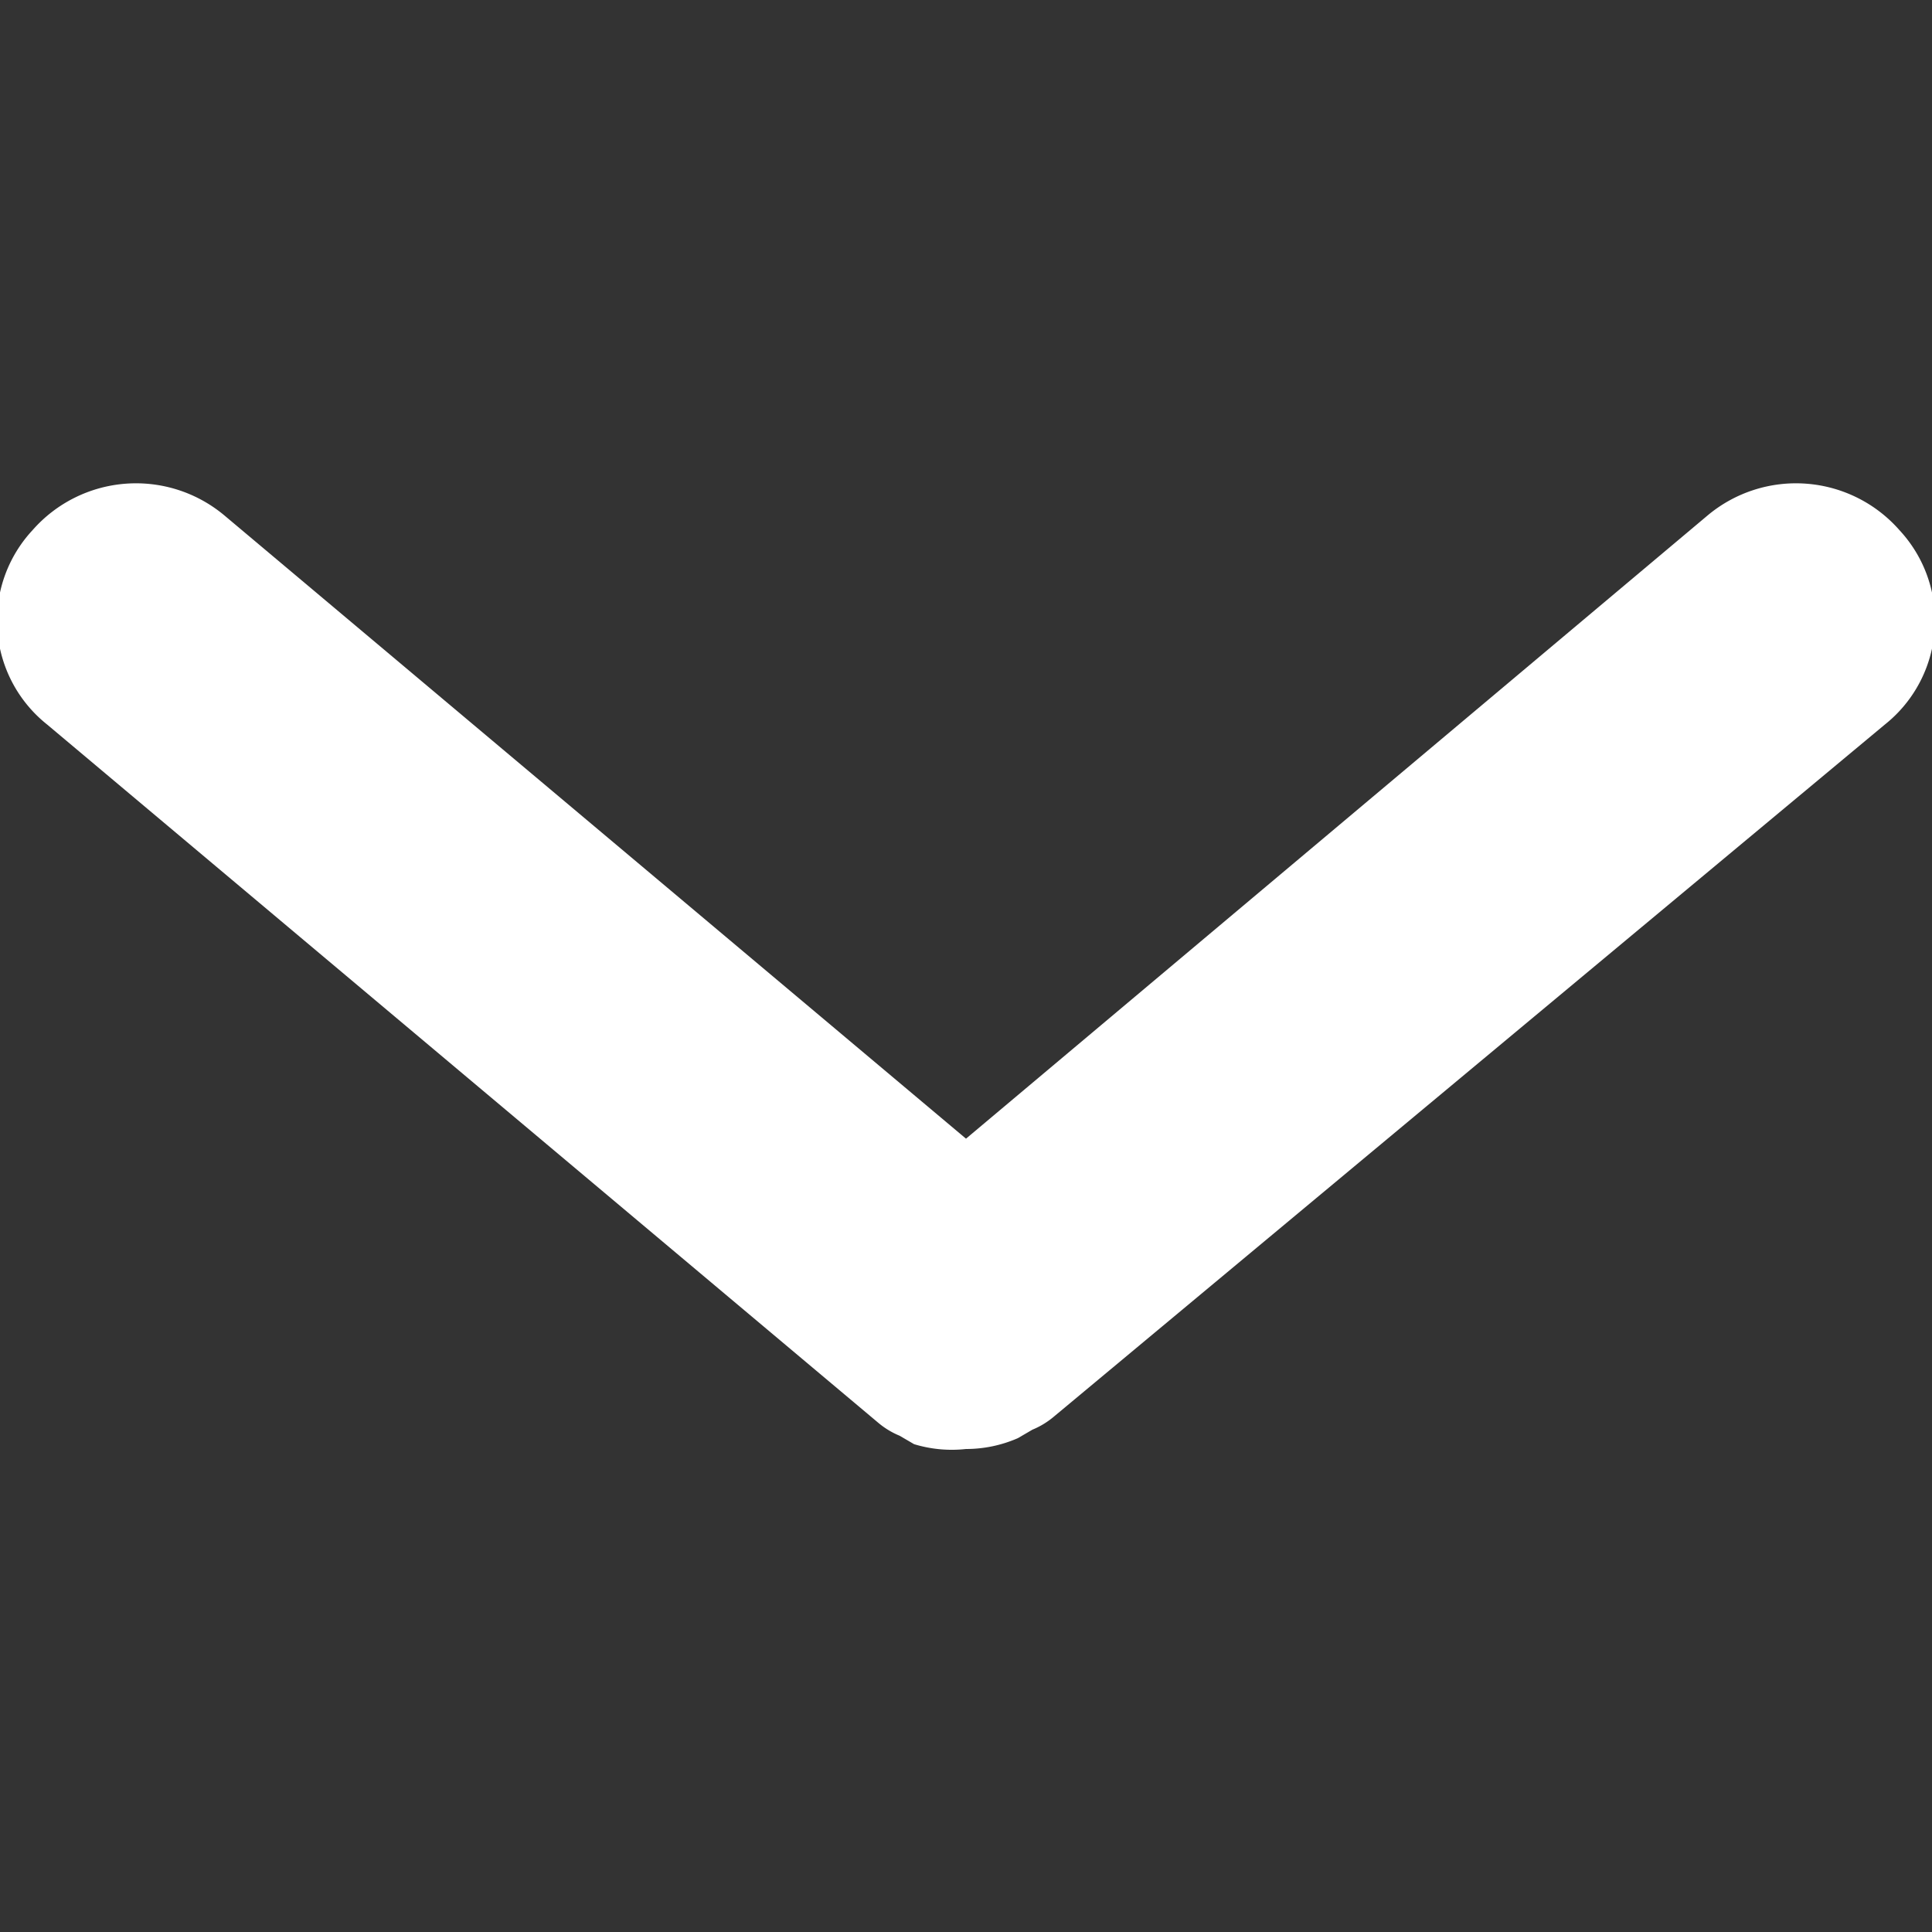 <svg id="Layer_1" data-name="Layer 1" xmlns="http://www.w3.org/2000/svg" viewBox="0 0 16 16"><rect x="0" y="0" width="16" height="16" fill="#333333" stroke="none"/><title>Icons</title><path d="M15.73,4.39a1.14,1.14,0,0,0-1.59-.12L8,9.43,1.86,4.27a1.14,1.14,0,0,0-1.59.12A1.1,1.1,0,0,0,.39,6l6.88,5.78a.67.67,0,0,0,.18.11l.12.07A1.07,1.07,0,0,0,8,12H8a1.07,1.07,0,0,0,.43-.09l.12-.07a.67.67,0,0,0,.18-.11L15.61,6A1.1,1.1,0,0,0,15.73,4.39Z" style="fill:#fff"/></svg>